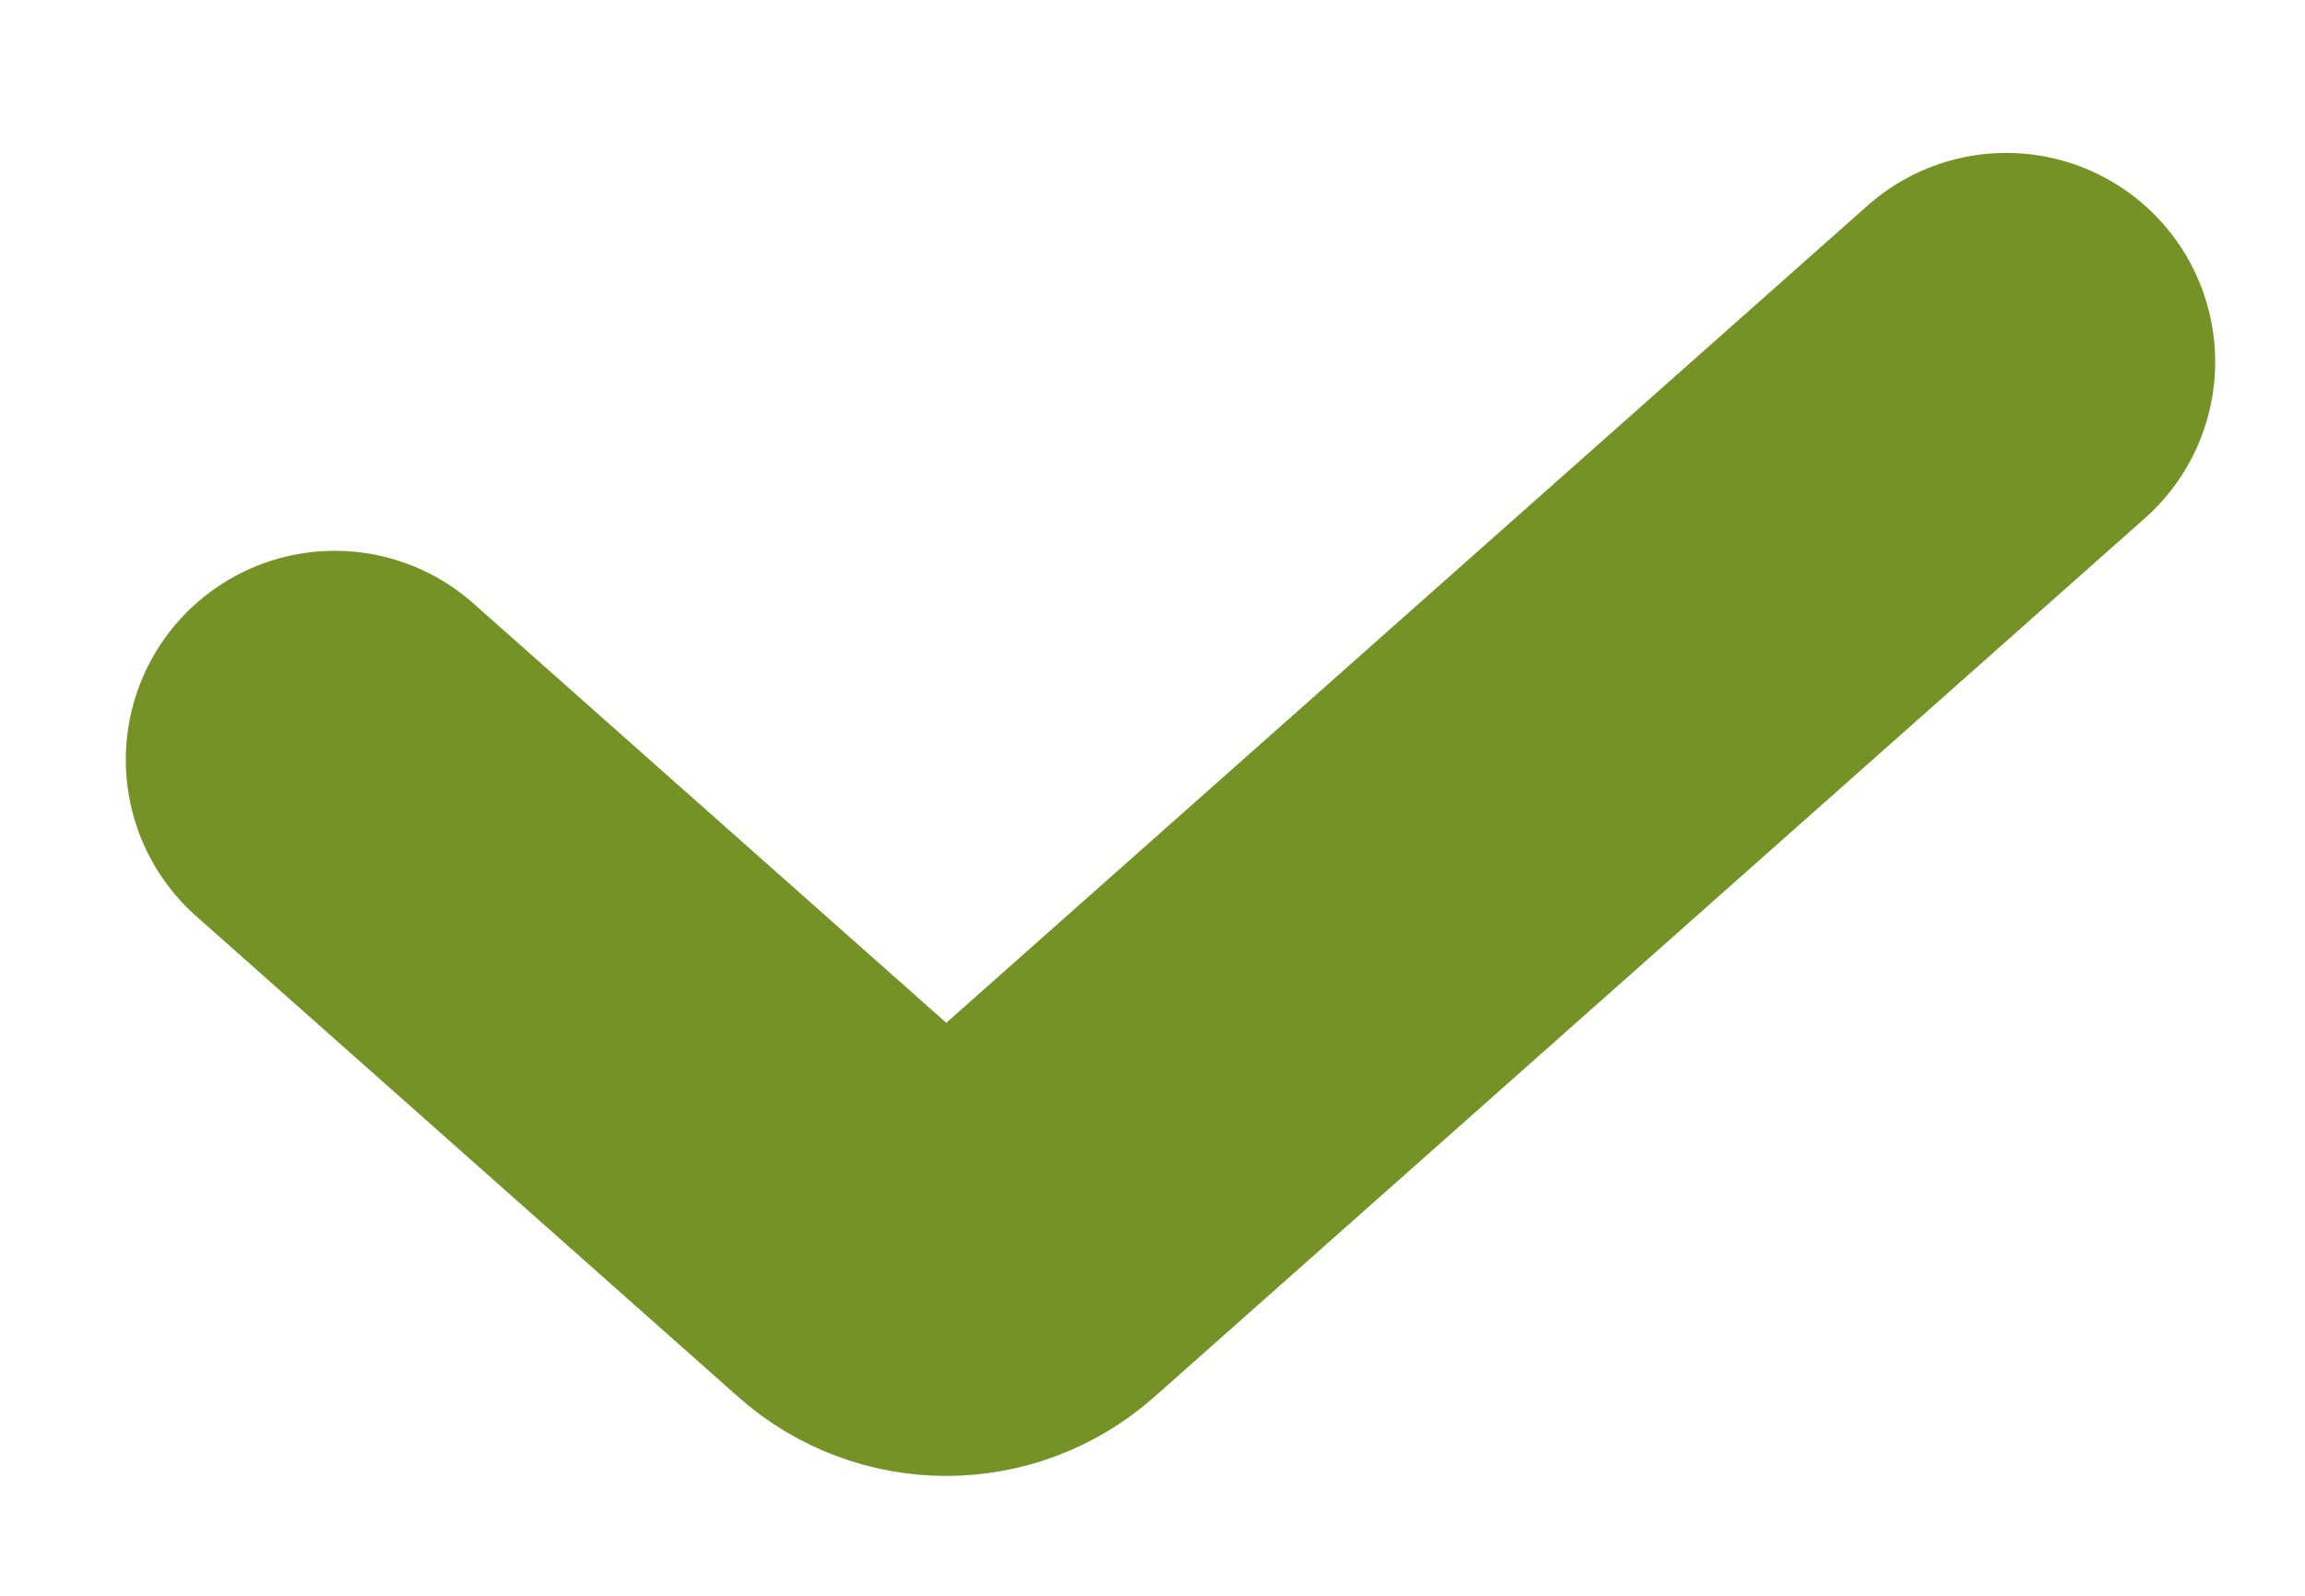 <svg width="13" height="9" viewBox="0 0 13 9" fill="none" xmlns="http://www.w3.org/2000/svg">
<path d="M1.888 4.285L4.946 6.997C5.169 7.195 5.504 7.195 5.728 6.997L11.315 2.041" stroke="#749225" stroke-width="2.357" stroke-linecap="round" stroke-linejoin="round"/>
</svg>
